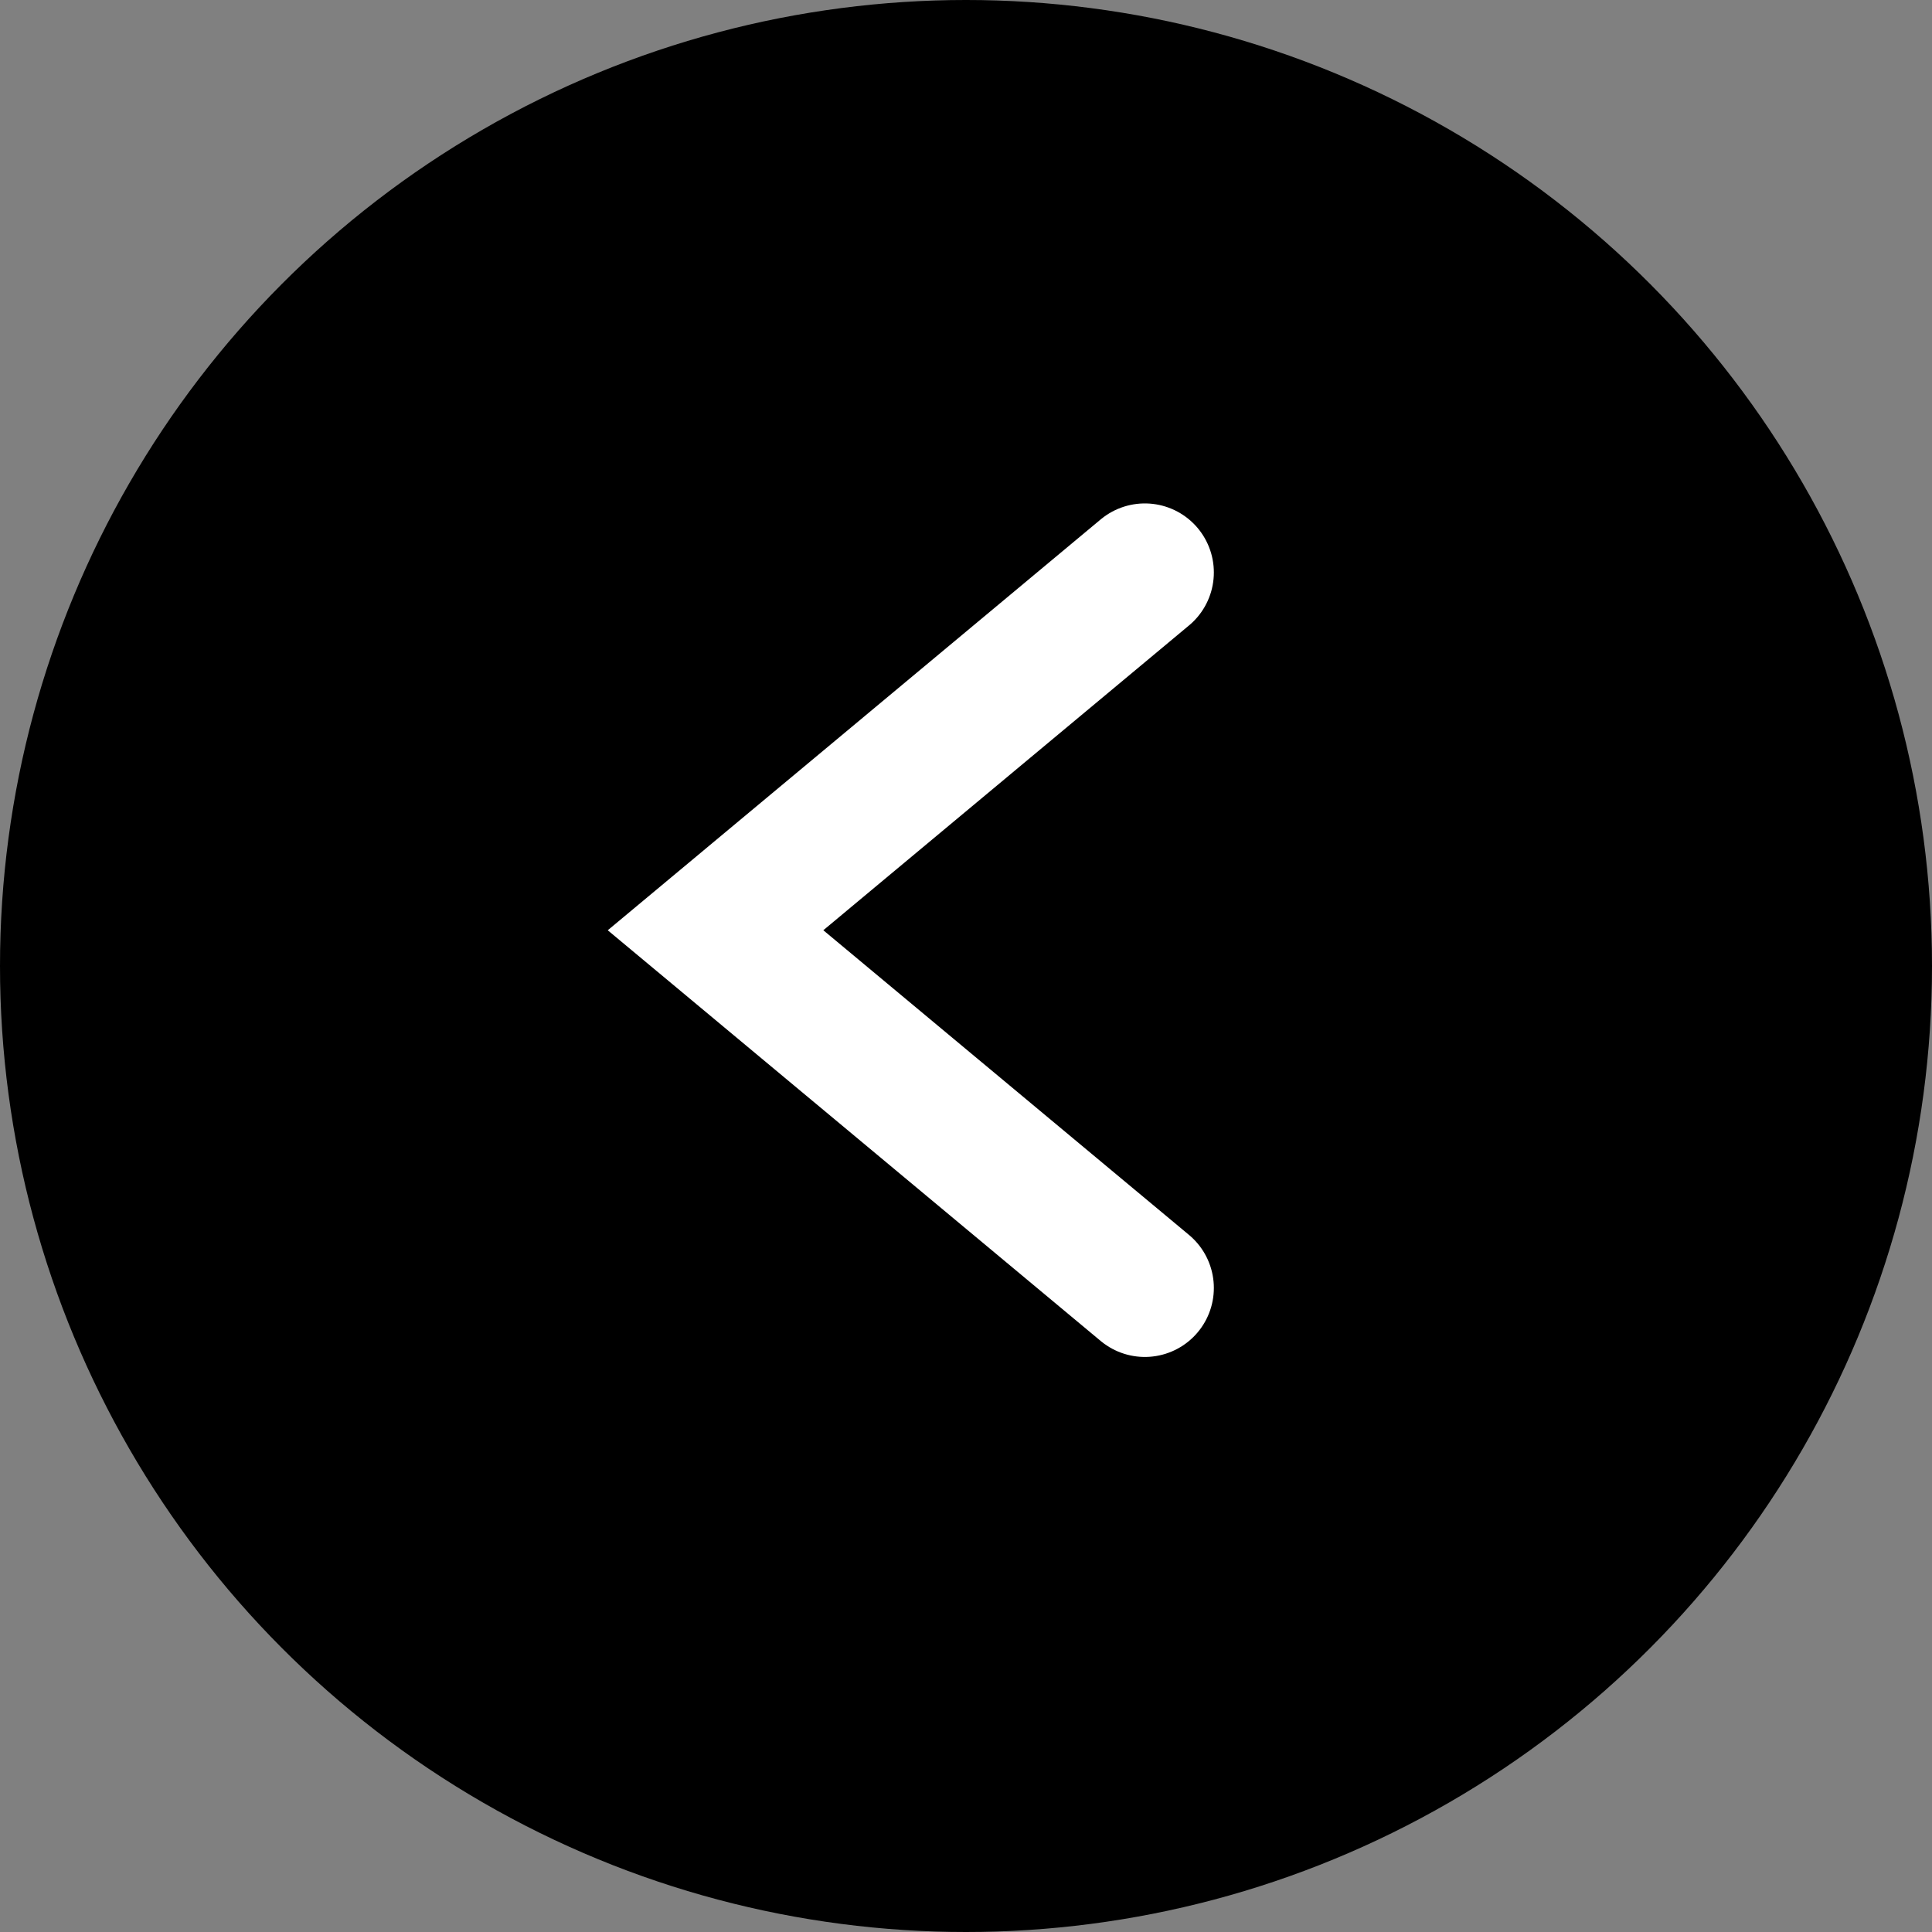 <svg width="14" height="14" viewBox="0 0 14 14" fill="none" xmlns="http://www.w3.org/2000/svg">
    <rect x="0" y="0" width="14" height="14" fill="#808080" stroke="none"/>
    <circle cx="7" cy="7" r="7" fill="black" />
    <path d="M8.296 4.148L5.185 6.741L8.296 9.333" stroke="white" stroke-linecap="round" />
</svg>
    